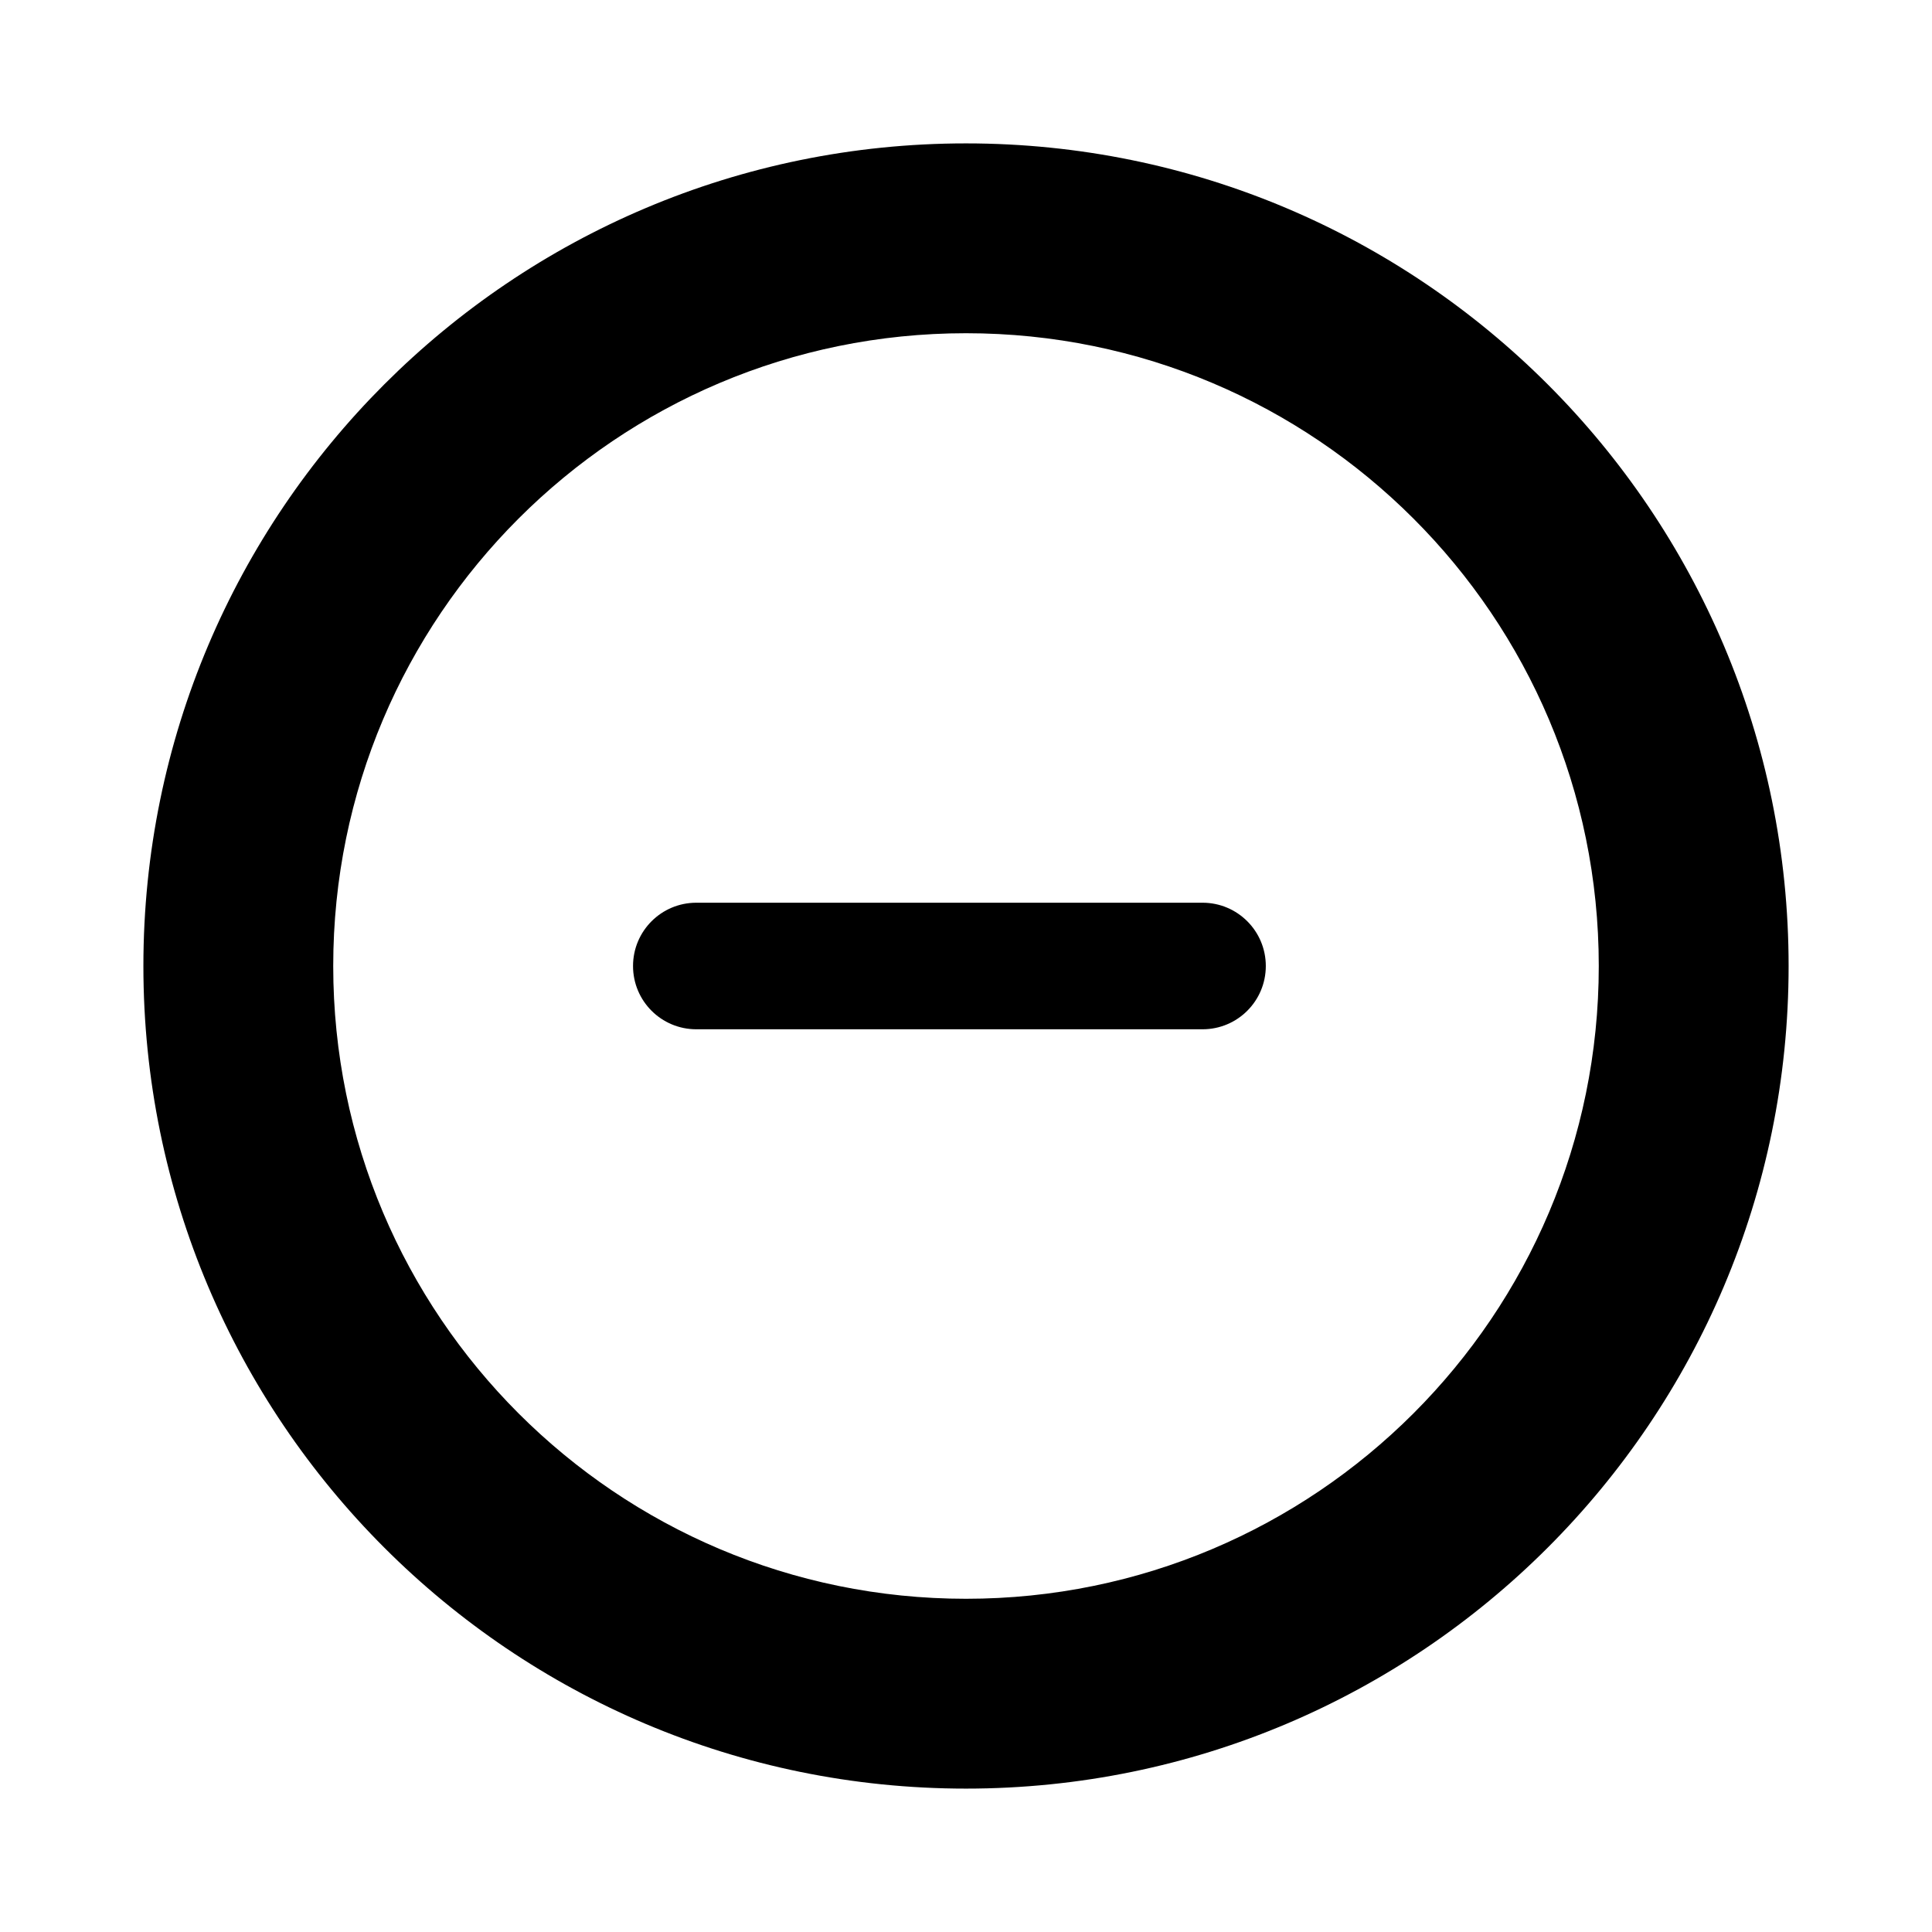 <svg width="512" height="512" xmlns="http://www.w3.org/2000/svg"><path d="M256 38C135.597 38 38 135.597 38 256s97.597 218 218 218 218-97.597 218-218S376.403 38 256 38zm0 385.692C163.4 423.692 88.308 348.6 88.308 256 88.308 163.384 163.4 88.308 256 88.308c92.616 0 167.692 75.076 167.692 167.692 0 92.6-75.076 167.692-167.692 167.692zm62.683-184.461H184.53c-9.274 0-16.77 7.512-16.77 16.769 0 9.273 7.496 16.77 16.77 16.77h134.153c9.274 0 16.77-7.497 16.77-16.77 0-9.257-7.496-16.77-16.77-16.77z" fill-rule="evenodd"/></svg>